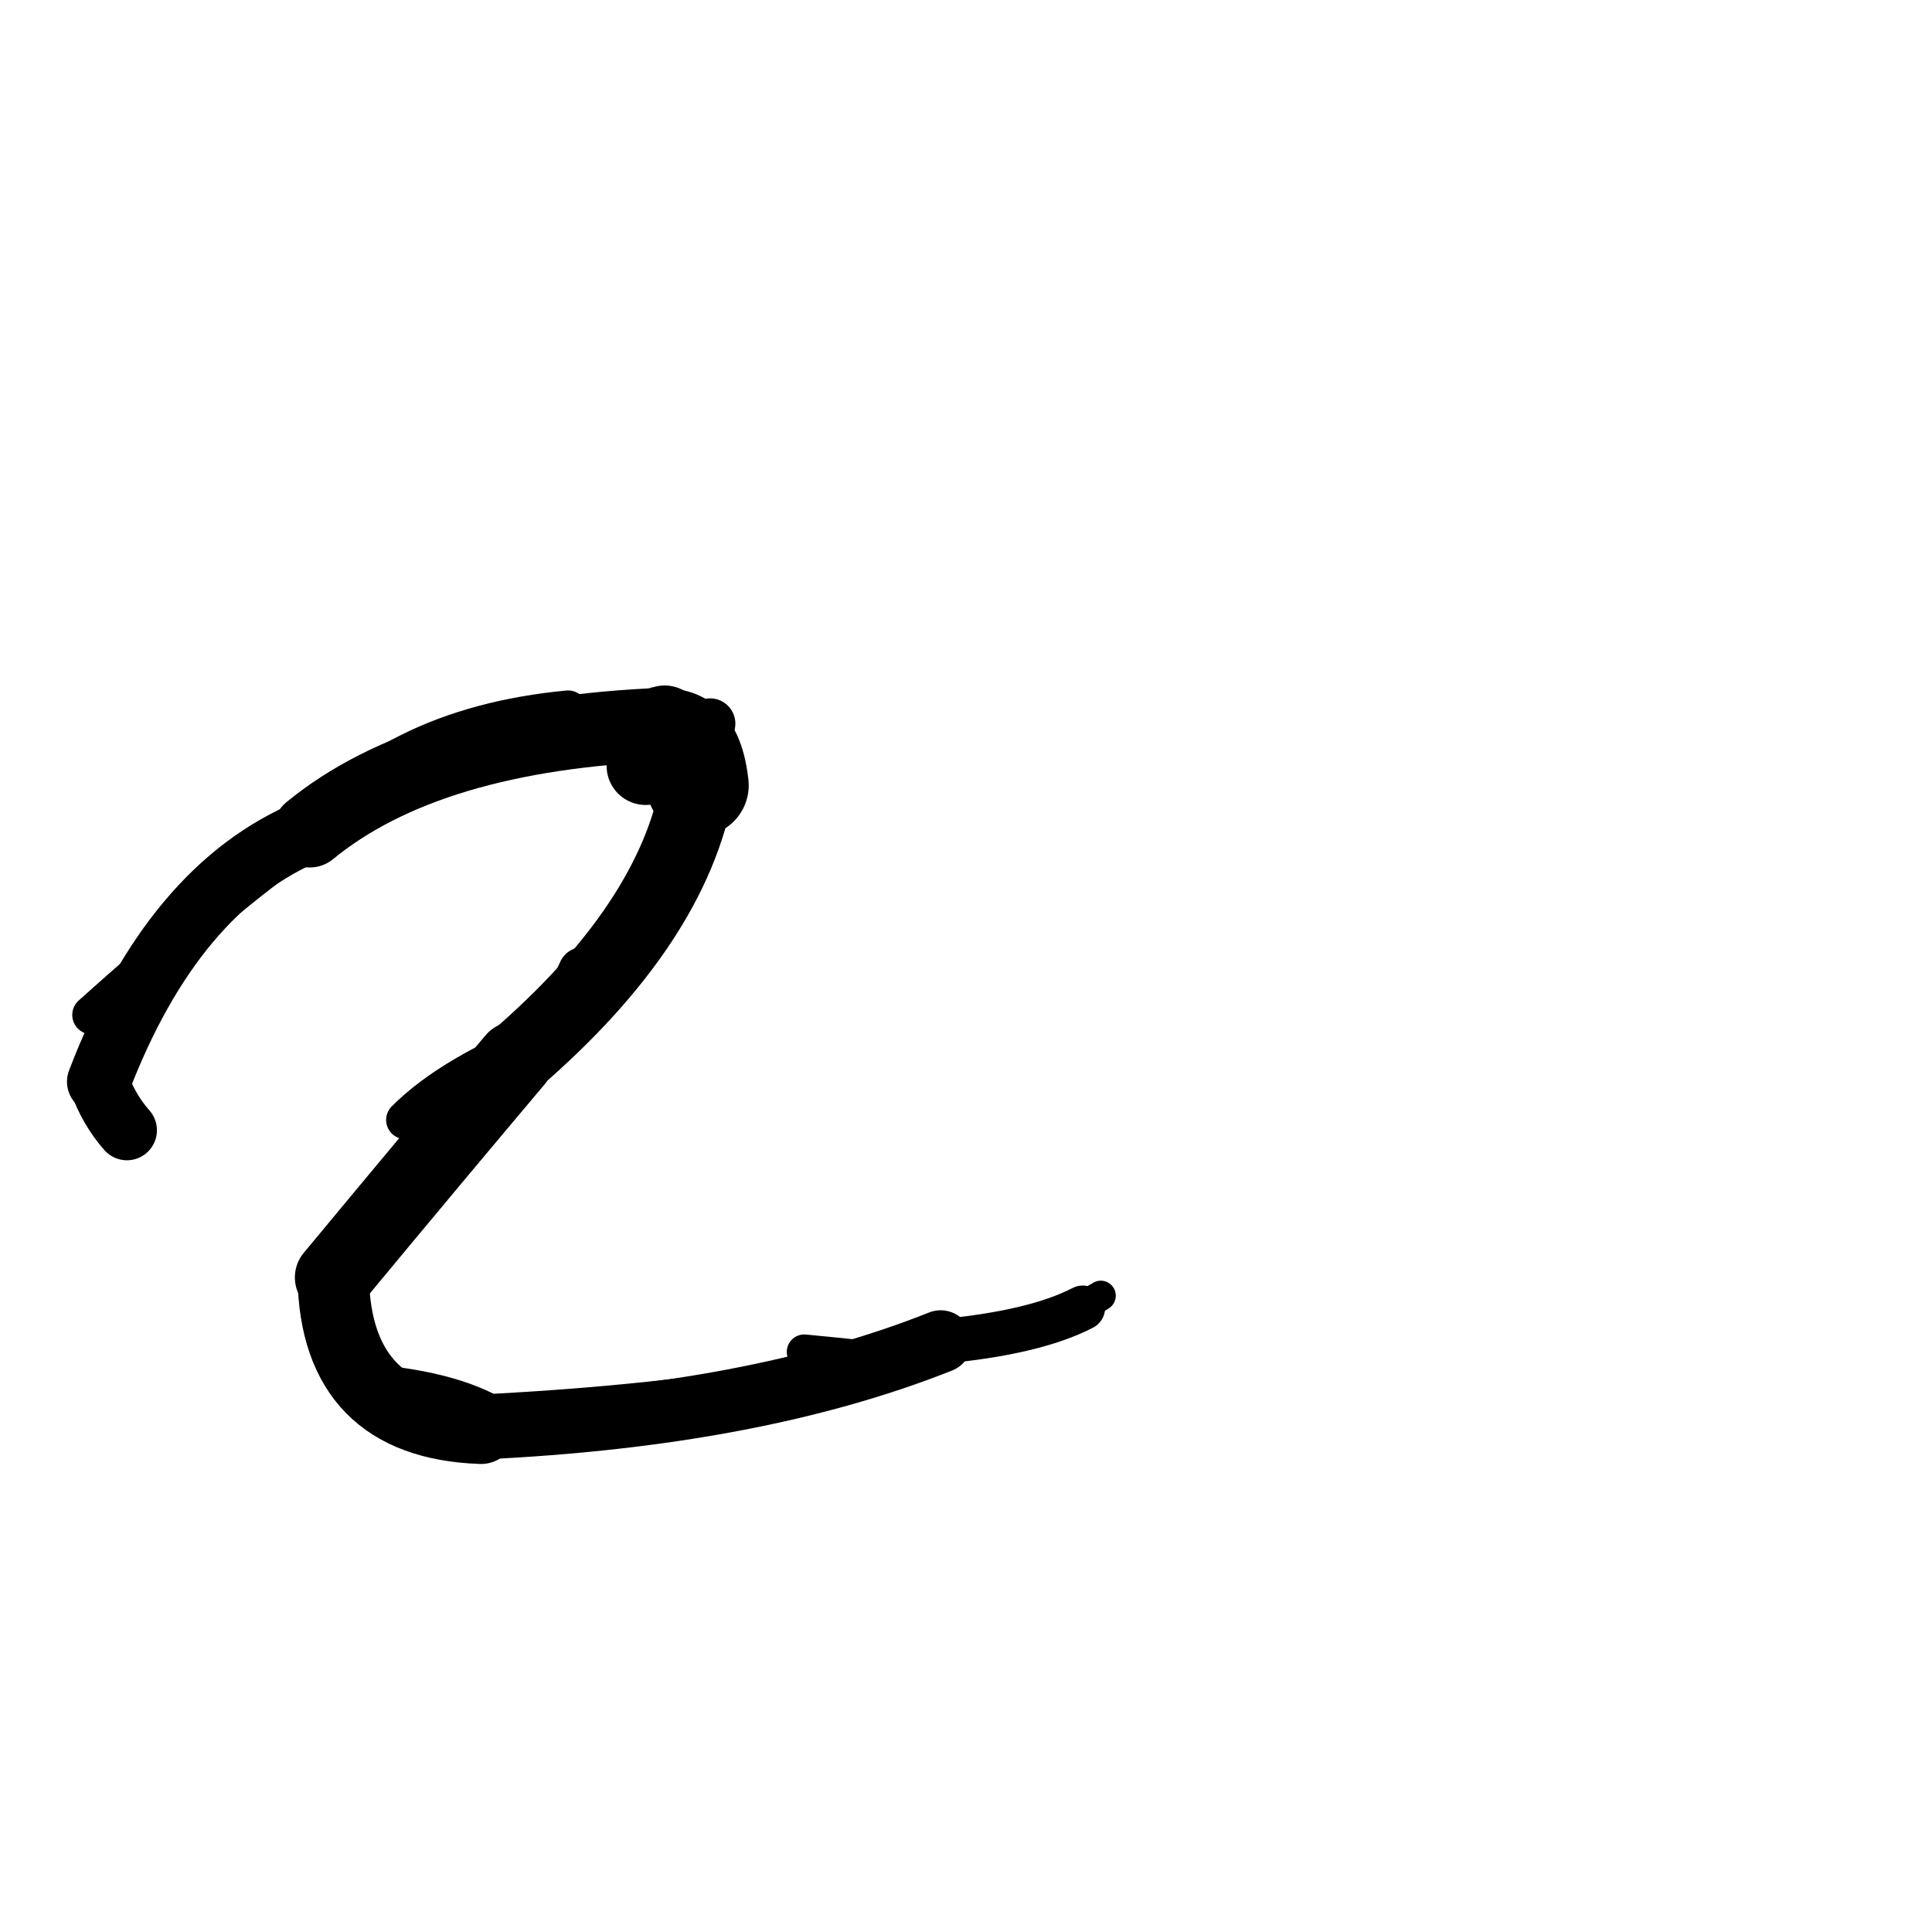 <?xml version="1.0" ?>
<svg height="140" width="140" xmlns="http://www.w3.org/2000/svg">
  <path d="M 48.694, 53.633 Q 50.217, 53.853, 50.554, 56.907 " fill="none" id="curve_1" stroke="#000000" stroke-linecap="round" stroke-linejoin="round" stroke-width="7.402"/>
  <path d="M 50.554, 56.907 Q 48.769, 66.933, 37.319, 76.807 " fill="none" id="curve_1" stroke="#000000" stroke-linecap="round" stroke-linejoin="round" stroke-width="5.345"/>
  <path d="M 37.319, 76.807 Q 31.725, 83.432, 24.149, 92.566 " fill="none" id="curve_1" stroke="#000000" stroke-linecap="round" stroke-linejoin="round" stroke-width="5.563"/>
  <path d="M 24.149, 92.566 Q 24.331, 103.127, 34.857, 103.497 " fill="none" id="curve_1" stroke="#000000" stroke-linecap="round" stroke-linejoin="round" stroke-width="5.177"/>
  <path d="M 34.857, 103.497 Q 54.656, 102.583, 68.163, 97.209 " fill="none" id="curve_1" stroke="#000000" stroke-linecap="round" stroke-linejoin="round" stroke-width="4.523"/>
  <path d="M 68.163, 97.209 Q 74.968, 96.58, 78.462, 94.772 " fill="none" id="curve_1" stroke="#000000" stroke-linecap="round" stroke-linejoin="round" stroke-width="3.234"/>
  <path d="M 46.786, 55.503 Q 46.827, 52.699, 48.165, 52.501 " fill="none" id="curve_2" stroke="#000000" stroke-linecap="round" stroke-linejoin="round" stroke-width="5.656"/>
  <path d="M 48.165, 52.501 Q 30.997, 53.173, 22.443, 60.194 " fill="none" id="curve_2" stroke="#000000" stroke-linecap="round" stroke-linejoin="round" stroke-width="5.334"/>
  <path d="M 22.443, 60.194 Q 12.553, 64.271, 7.157, 78.383 " fill="none" id="curve_2" stroke="#000000" stroke-linecap="round" stroke-linejoin="round" stroke-width="4.605"/>
  <path d="M 7.157, 78.383 Q 7.881, 80.419, 9.197, 81.903 " fill="none" id="curve_2" stroke="#000000" stroke-linecap="round" stroke-linejoin="round" stroke-width="4.35"/>
  <path d="M 35.951, 102.207 Q 47.539, 101.582, 56.958, 99.989 " fill="none" id="curve_3" stroke="#000000" stroke-linecap="round" stroke-linejoin="round" stroke-width="2.436"/>
  <path d="M 41.172, 51.407 Q 28.074, 52.644, 21.434, 61.233 " fill="none" id="curve_5" stroke="#000000" stroke-linecap="round" stroke-linejoin="round" stroke-width="2.749"/>
  <path d="M 21.434, 61.233 Q 14.975, 66.06, 6.641, 73.546 " fill="none" id="curve_5" stroke="#000000" stroke-linecap="round" stroke-linejoin="round" stroke-width="2.811"/>
  <path d="M 27.533, 99.933 Q 33.959, 100.588, 37.111, 103.013 " fill="none" id="curve_6" stroke="#000000" stroke-linecap="round" stroke-linejoin="round" stroke-width="2.025"/>
  <path d="M 29.371, 81.155 Q 32.701, 77.809, 39.618, 75.095 " fill="none" id="curve_7" stroke="#000000" stroke-linecap="round" stroke-linejoin="round" stroke-width="2.781"/>
  <path d="M 37.528, 77.368 Q 42.988, 70.871, 50.13, 59.176 " fill="none" id="curve_13" stroke="#000000" stroke-linecap="round" stroke-linejoin="round" stroke-width="2.441"/>
  <path d="M 79.484, 94.054 Q 79.612, 94.003, 79.766, 93.89 " fill="none" id="curve_15" stroke="#000000" stroke-linecap="round" stroke-linejoin="round" stroke-width="2.176"/>
  <path d="M 38.655, 76.743 Q 40.305, 74.664, 42.216, 70.411 " fill="none" id="curve_22" stroke="#000000" stroke-linecap="round" stroke-linejoin="round" stroke-width="3.539"/>
  <path d="M 55.603, 100.519 Q 58.619, 99.352, 63.218, 98.056 " fill="none" id="curve_37" stroke="#000000" stroke-linecap="round" stroke-linejoin="round" stroke-width="2.582"/>
  <path d="M 49.814, 55.071 Q 50.342, 53.635, 51.457, 52.436 " fill="none" id="curve_39" stroke="#000000" stroke-linecap="round" stroke-linejoin="round" stroke-width="3.66"/>
  <path d="M 62.789, 98.434 Q 61.074, 98.224, 58.278, 97.965 " fill="none" id="curve_93" stroke="#000000" stroke-linecap="round" stroke-linejoin="round" stroke-width="2.531"/>
</svg>
